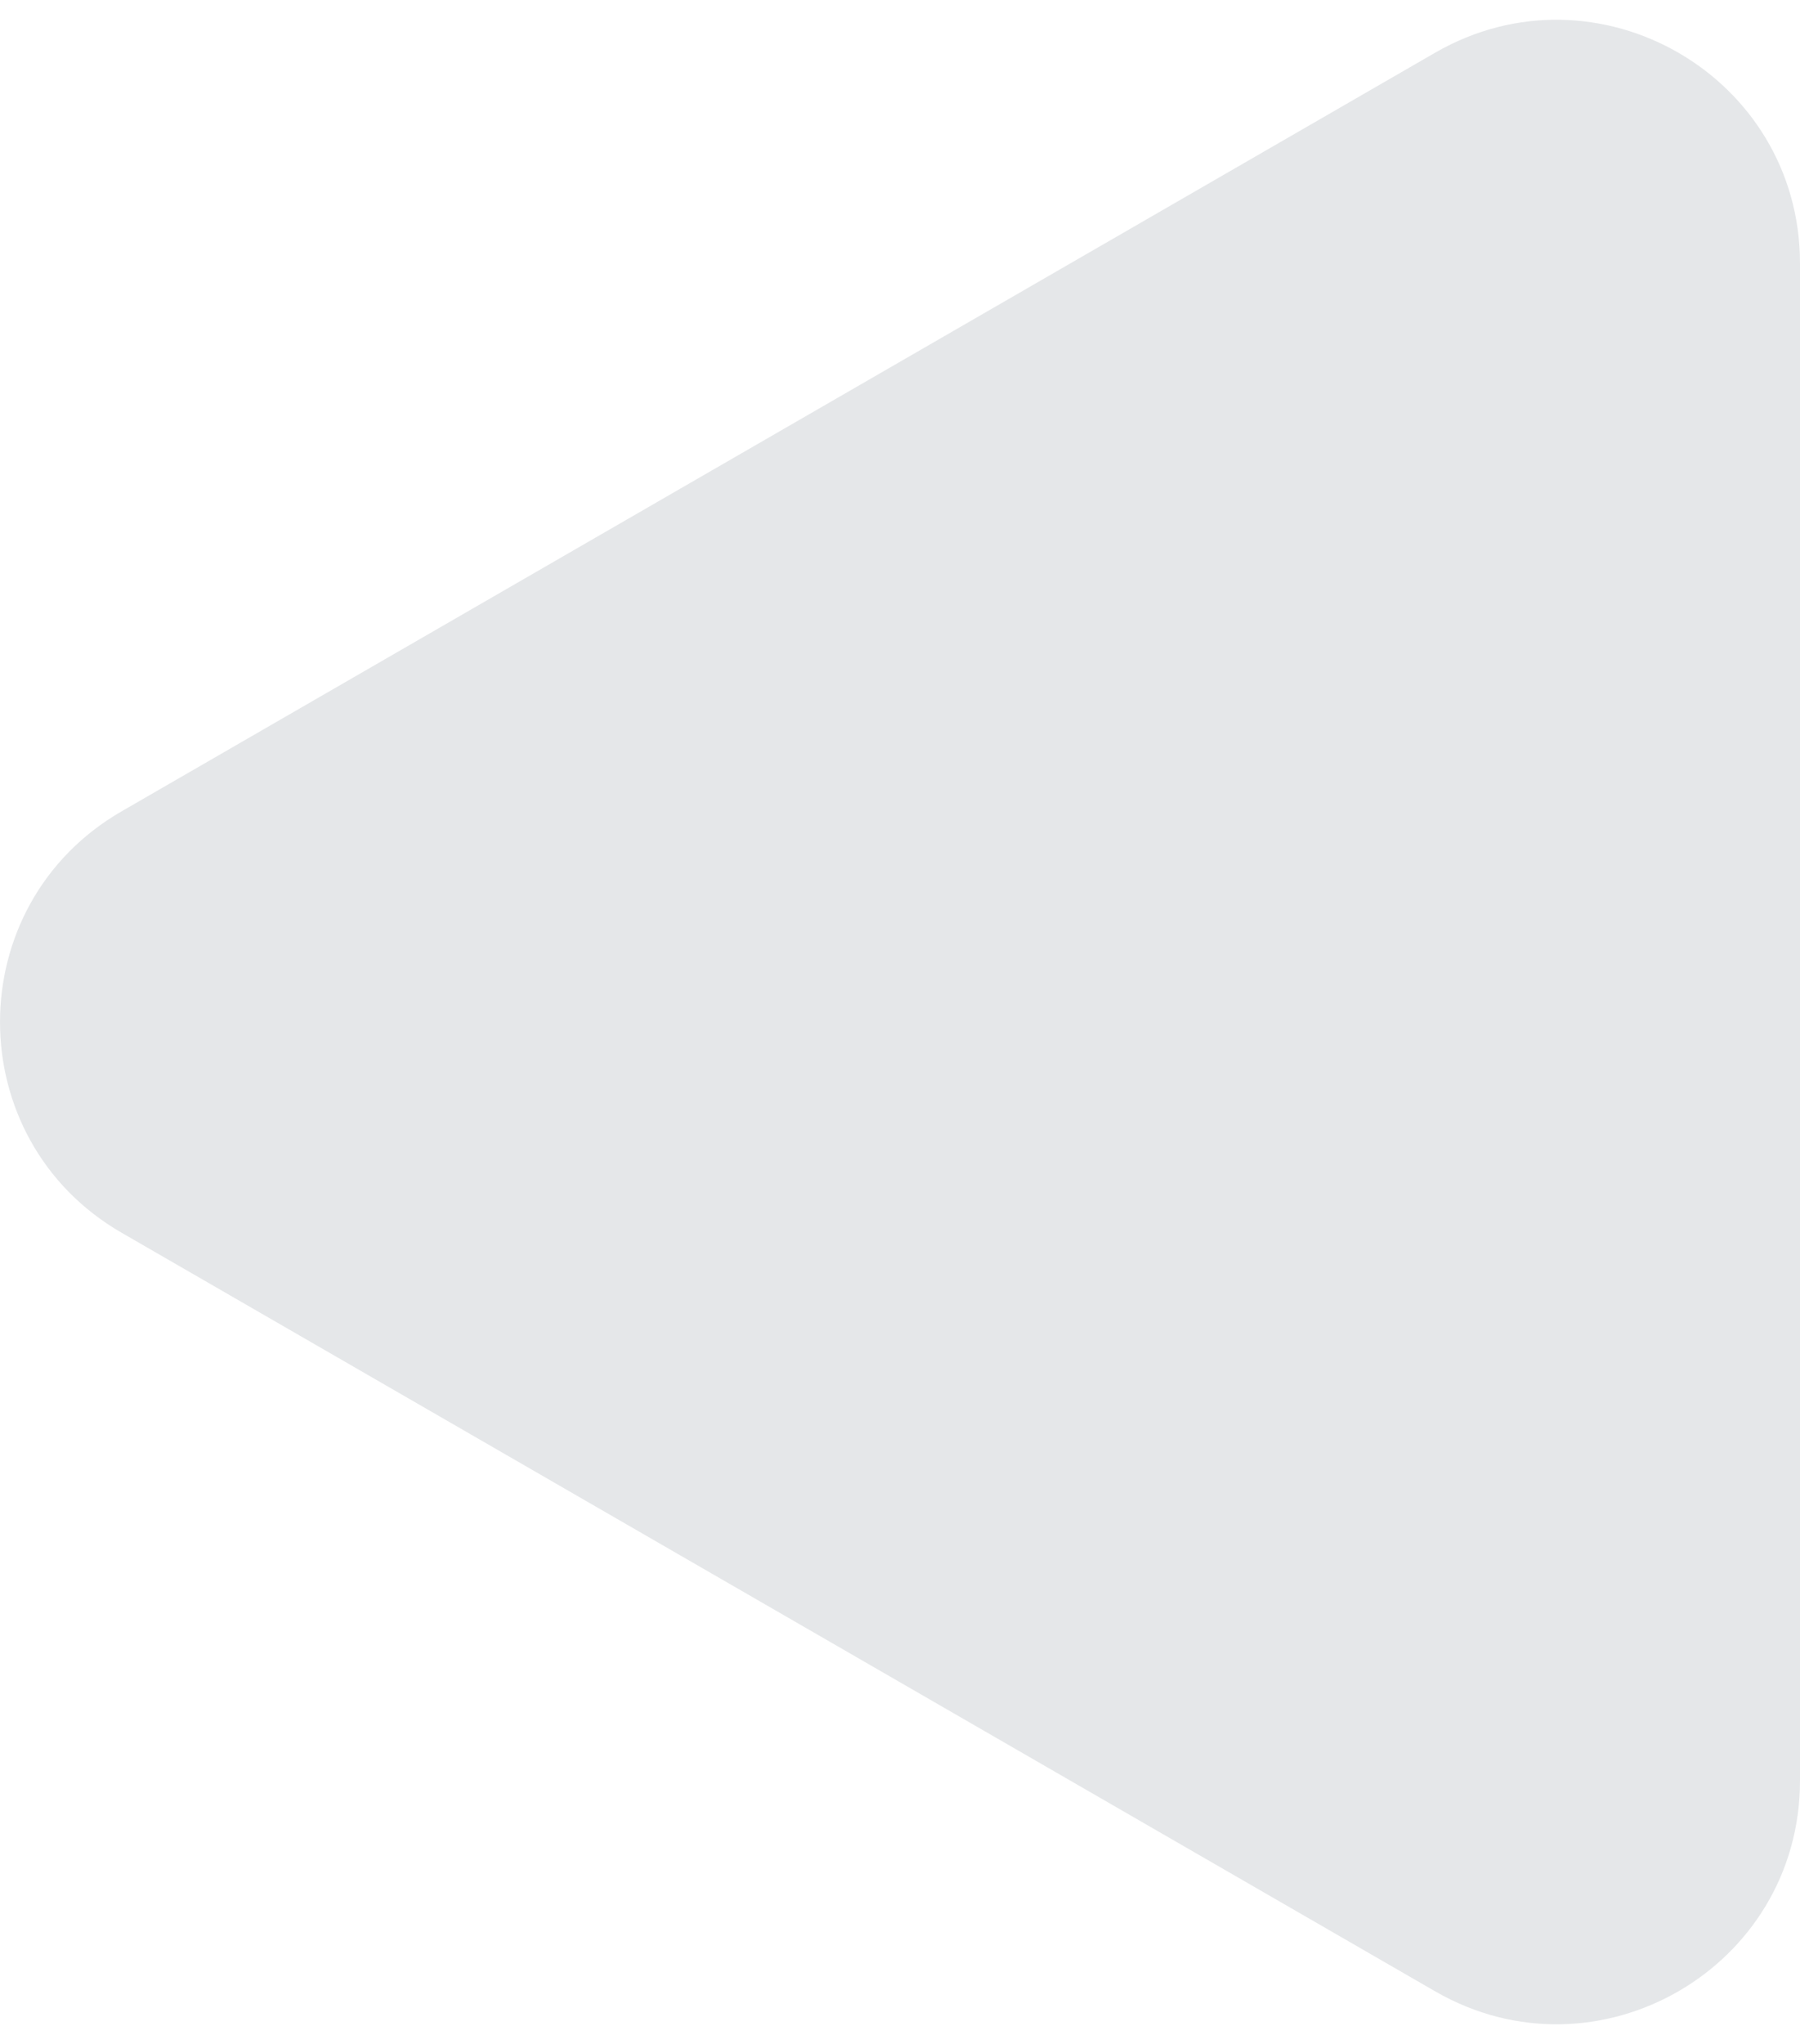 <svg width="37" height="42" viewBox="0 0 37 42" fill="none" xmlns="http://www.w3.org/2000/svg">
<path d="M2.5 25.332C-0.833 23.408 -0.833 18.596 2.5 16.672L29.5 1.083C32.833 -0.841 37 1.564 37 5.413L37 36.59C37 40.439 32.833 42.845 29.5 40.92L2.5 25.332Z" fill="#E5E7E9"/>
</svg>
